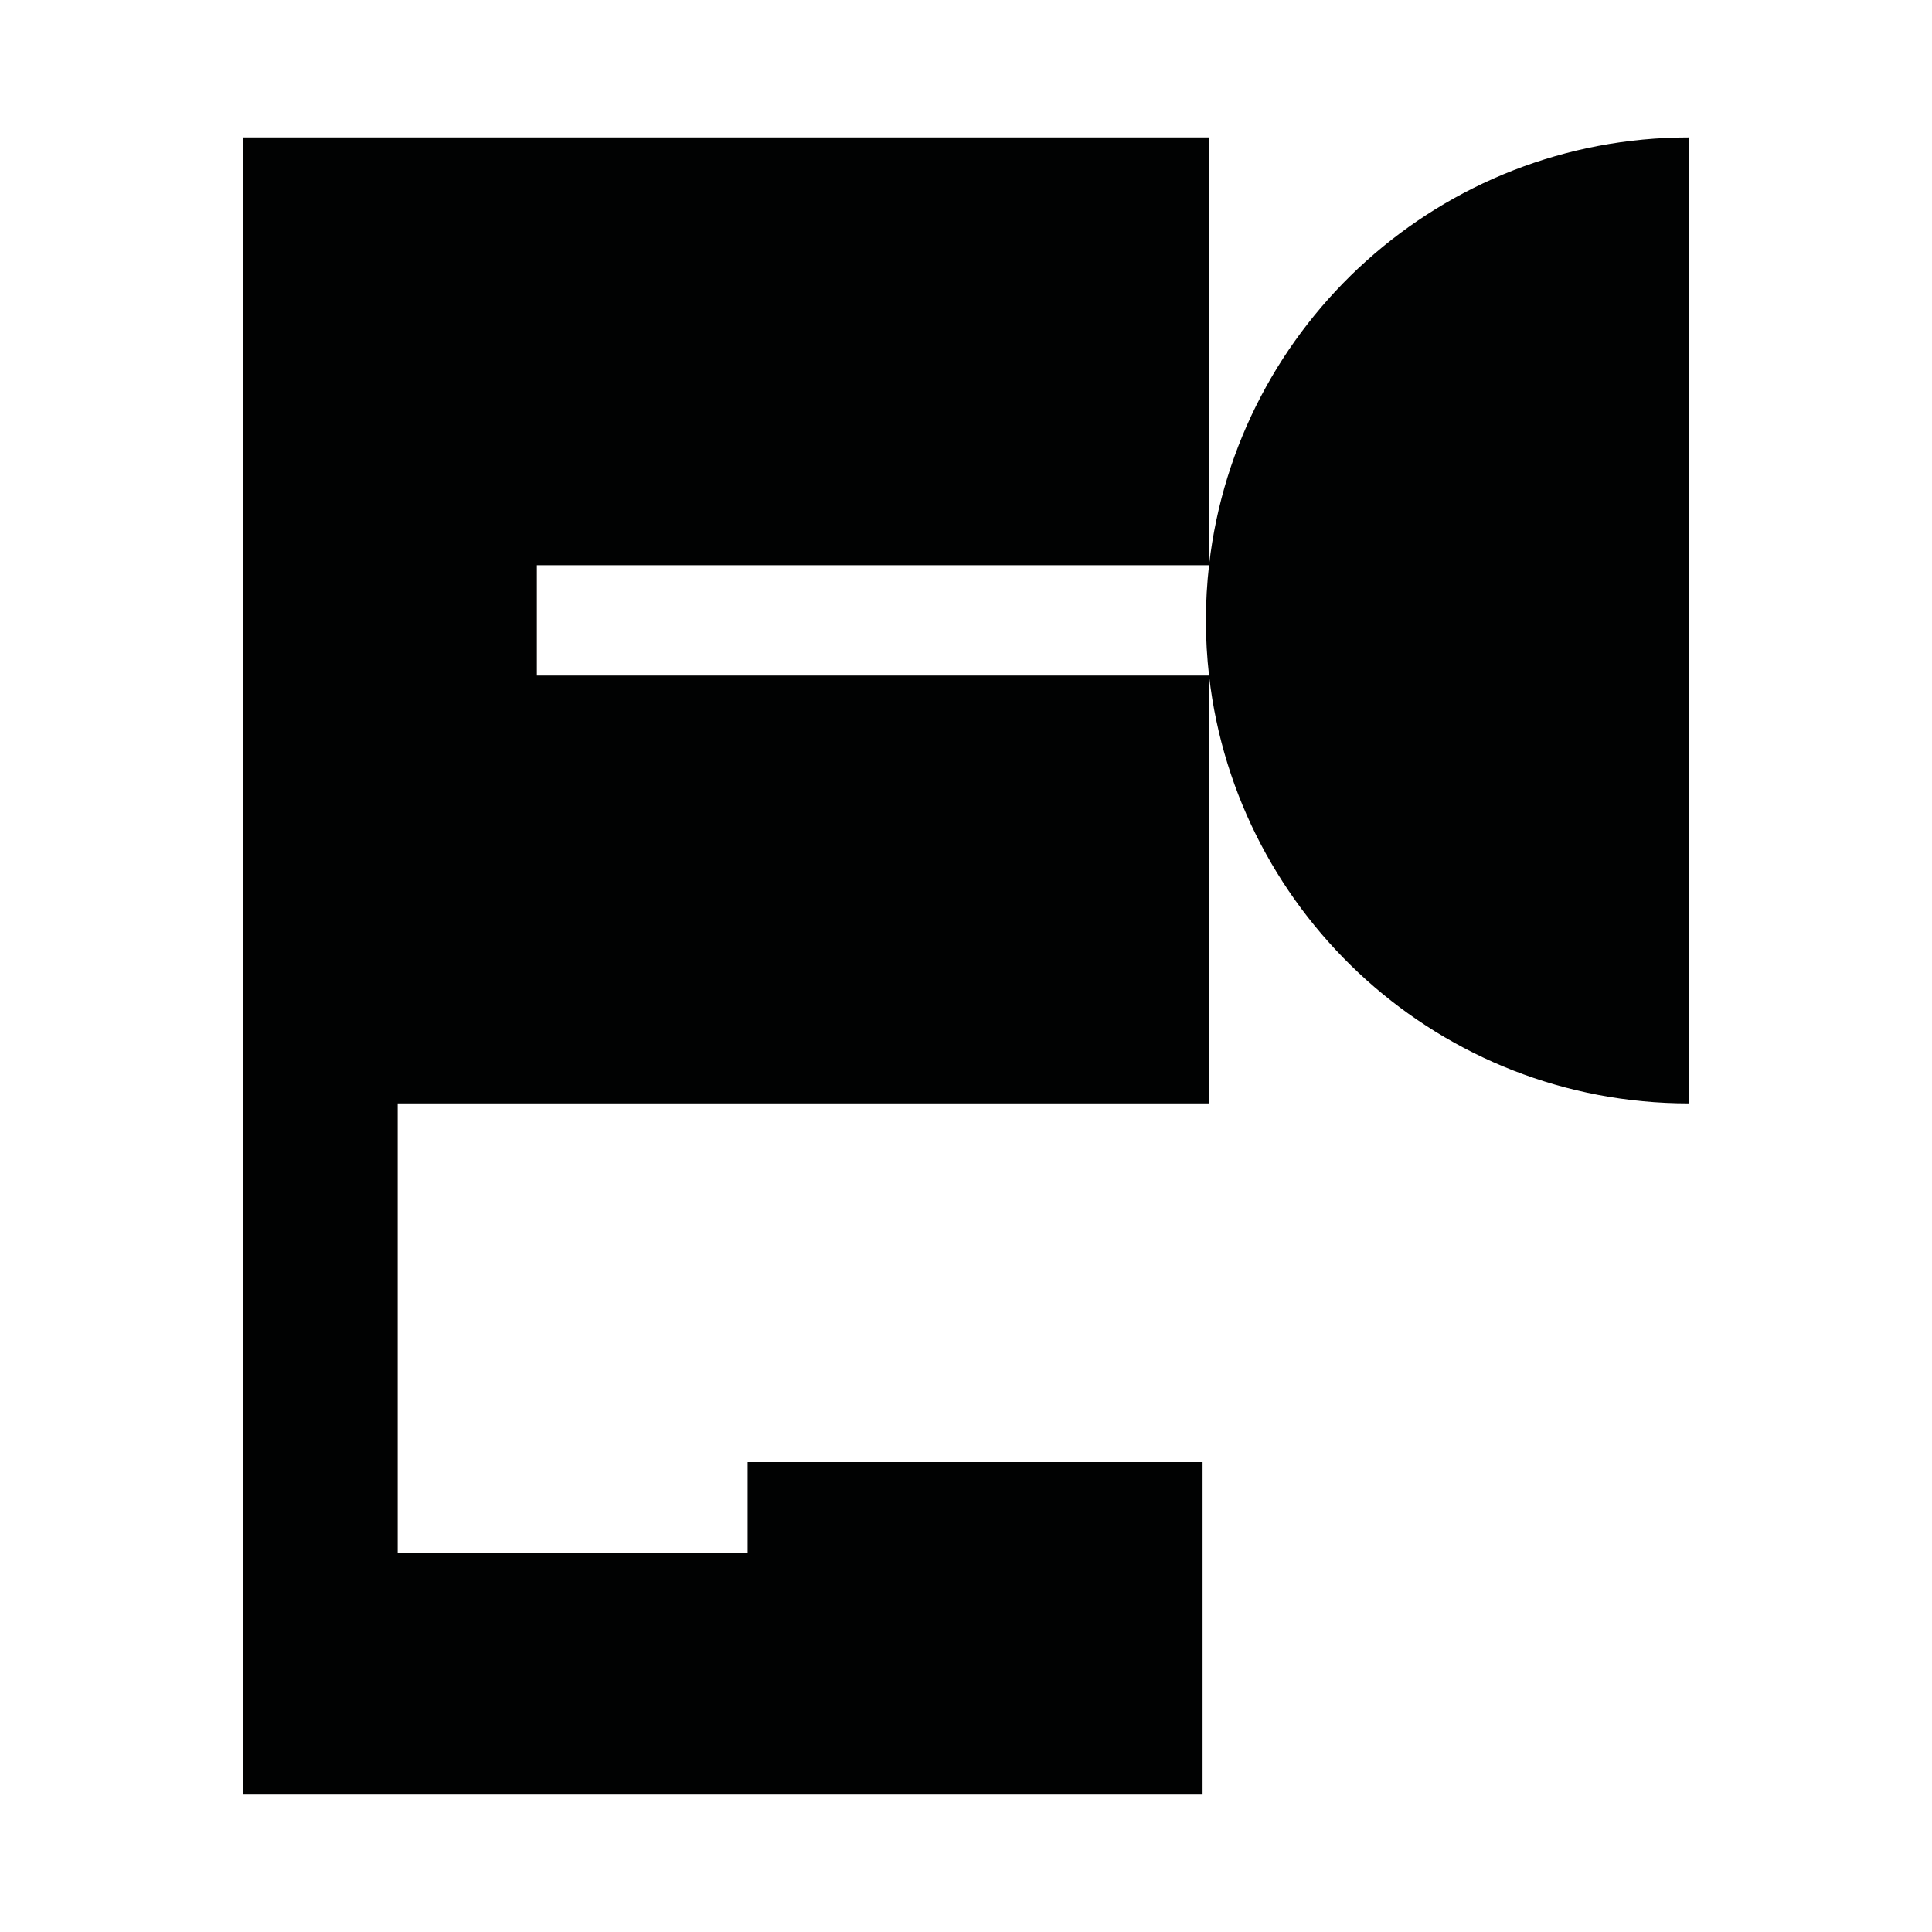 <?xml version="1.0" encoding="utf-8"?>
<!-- Generator: Adobe Illustrator 16.0.0, SVG Export Plug-In . SVG Version: 6.00 Build 0)  -->
<!DOCTYPE svg PUBLIC "-//W3C//DTD SVG 1.1//EN" "http://www.w3.org/Graphics/SVG/1.1/DTD/svg11.dtd">
<svg version="1.1" id="Calque_1" xmlns="http://www.w3.org/2000/svg" xmlns:xlink="http://www.w3.org/1999/xlink" x="0px" y="0px"
	 width="1190.551px" height="1190.551px" viewBox="0 0 1190.551 1190.551" enable-background="new 0 0 1190.551 1190.551"
	 xml:space="preserve">
<path fill="#010202" d="M745.089,347.927V84.679H149.811v595.278v425.914h591.244V901.002H460.708v55.711h-215.65V679.958h500.03
	V416.709c17.052,148.179,142.904,263.249,295.652,263.249V84.679C887.991,84.679,762.14,199.749,745.089,347.927z M330.811,416.32
	v-68h414.232c-1.269,11.159-1.943,22.499-1.943,33.998c0,11.5,0.675,22.841,1.944,34.002H330.811z"/>
</svg>
